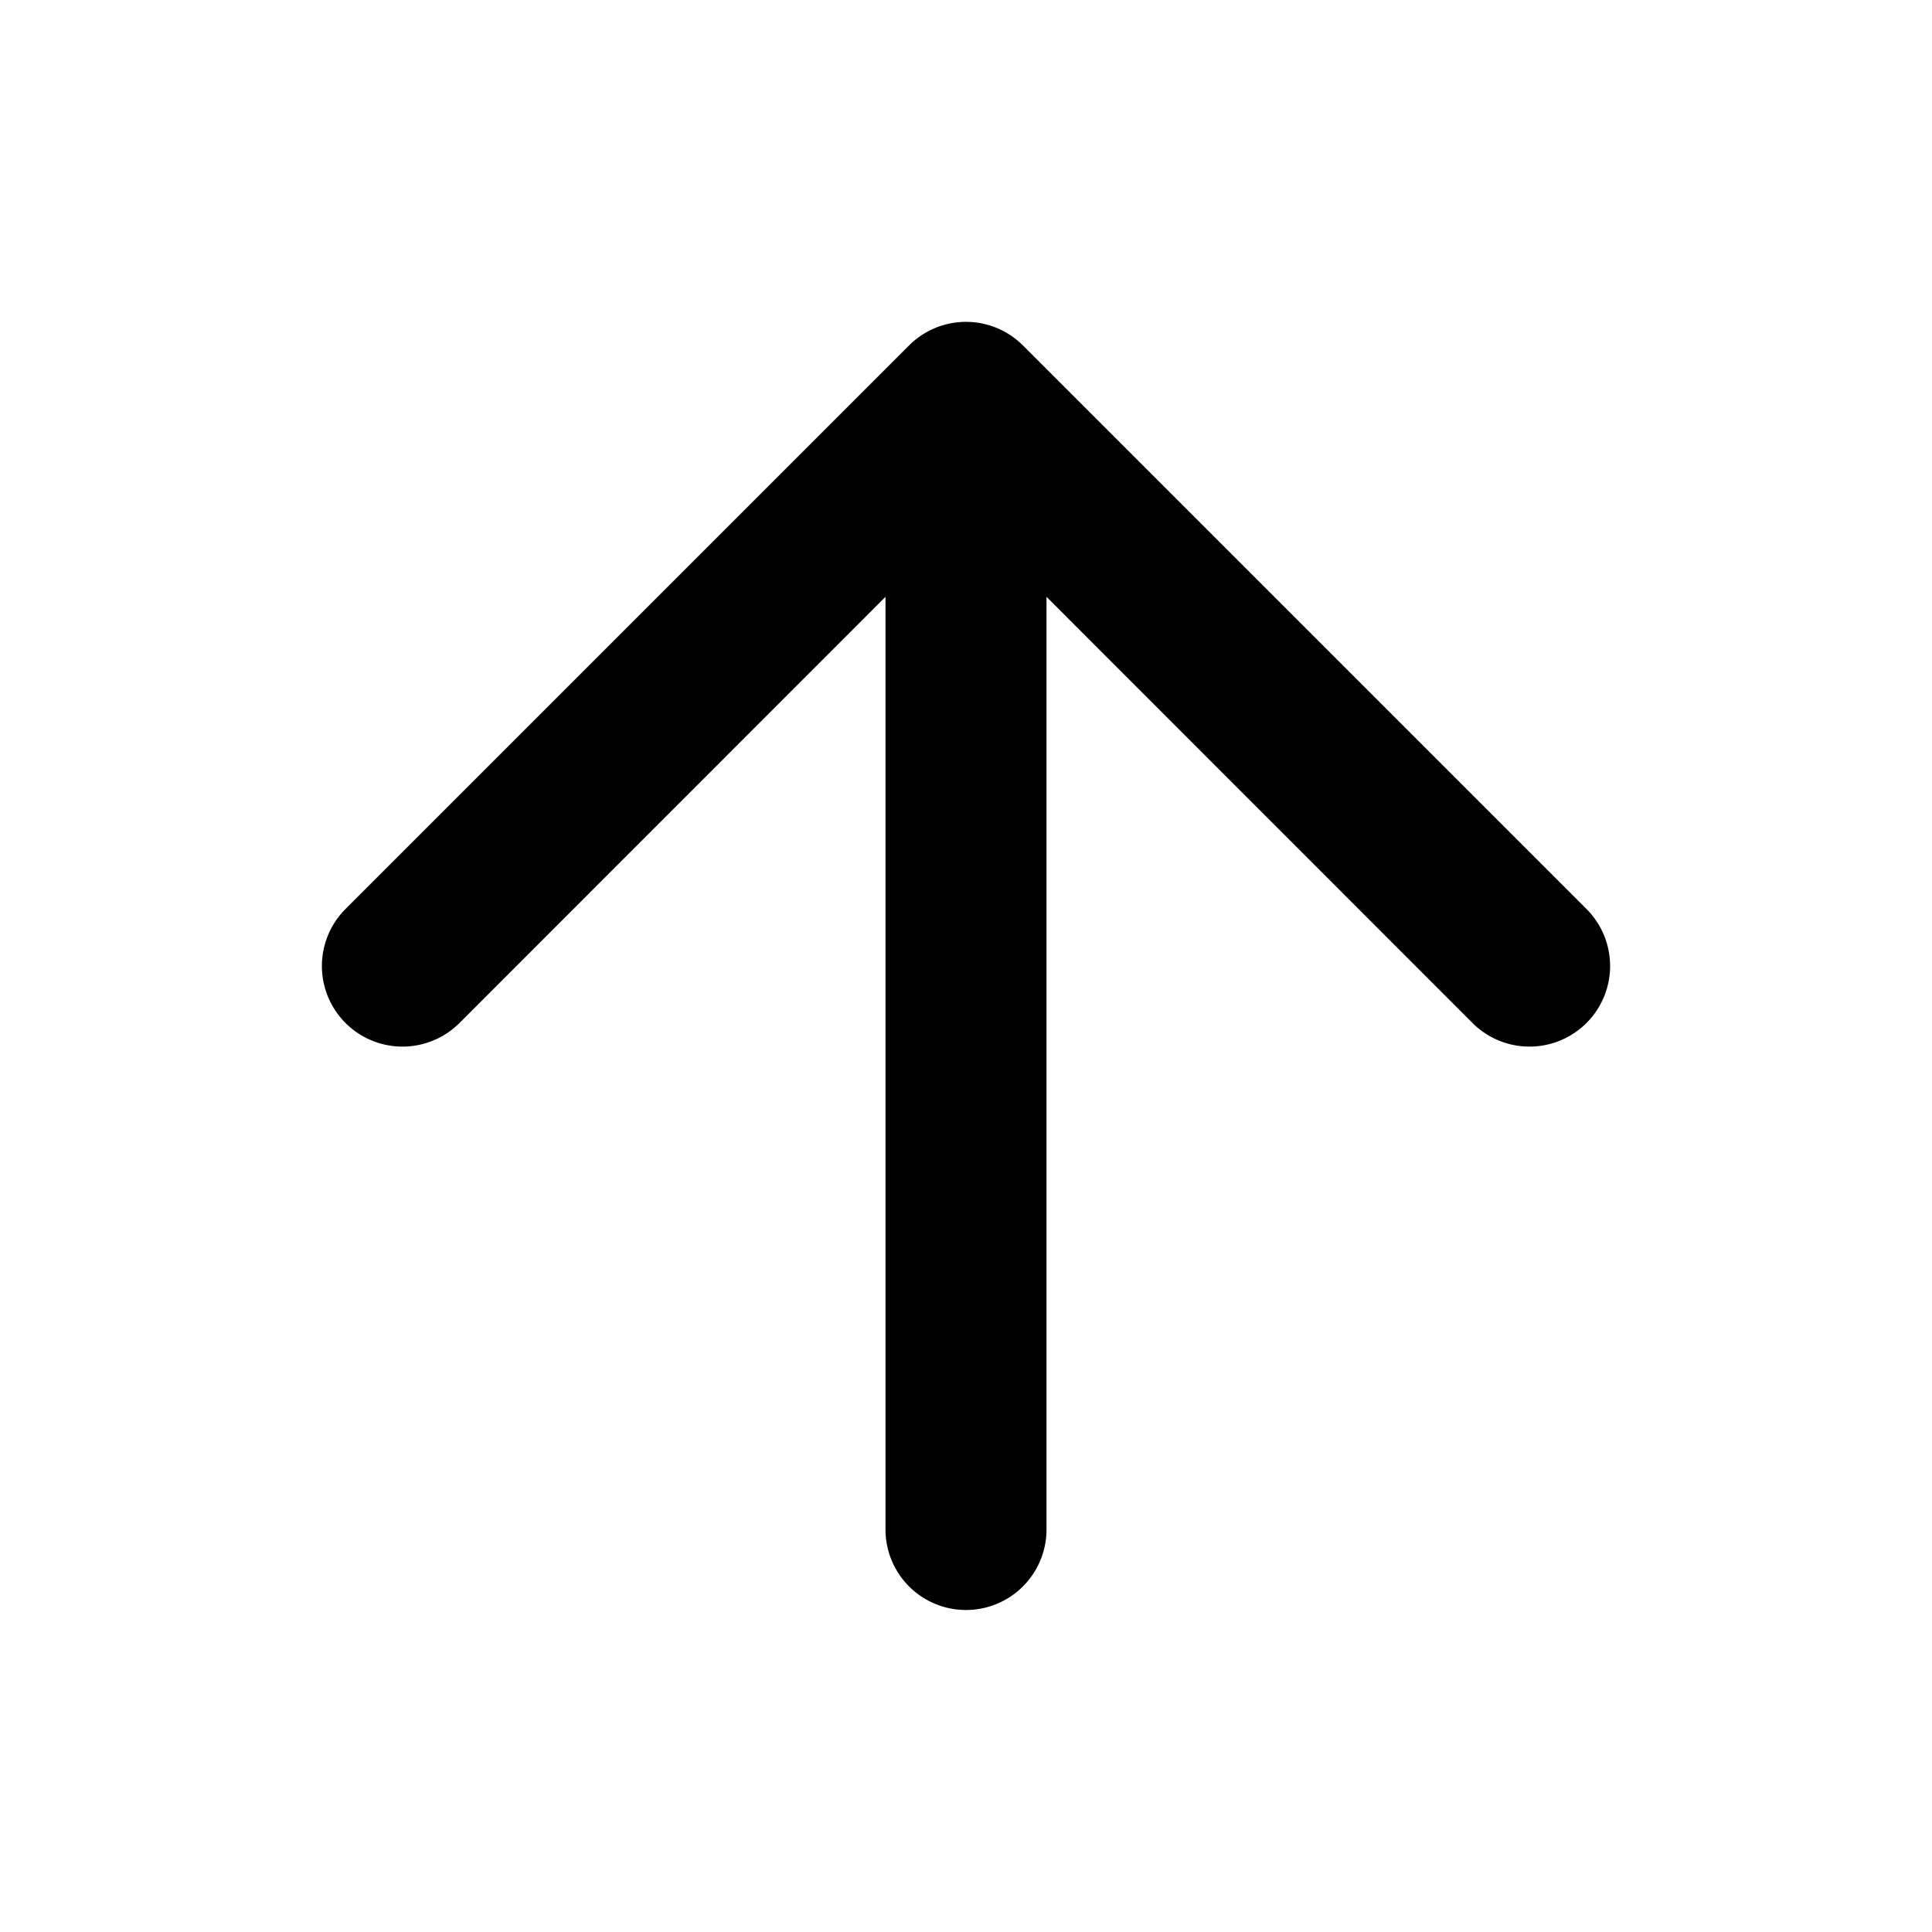 <svg aria-hidden="true" role="img" data-name="Arrow Up" class="d-icon d-icon--arrow-up" xmlns="http://www.w3.org/2000/svg" viewBox="0 0 12 12"><path fill="currentColor" fill-rule="evenodd" d="M5.646 2.146a.5.5 0 0 1 .708 0l3.5 3.5a.5.5 0 0 1-.708.708L6.5 3.707V9.5a.5.5 0 0 1-1 0V3.707L2.854 6.354a.5.5 0 1 1-.708-.708l3.5-3.5Z" clip-rule="evenodd"/></svg>